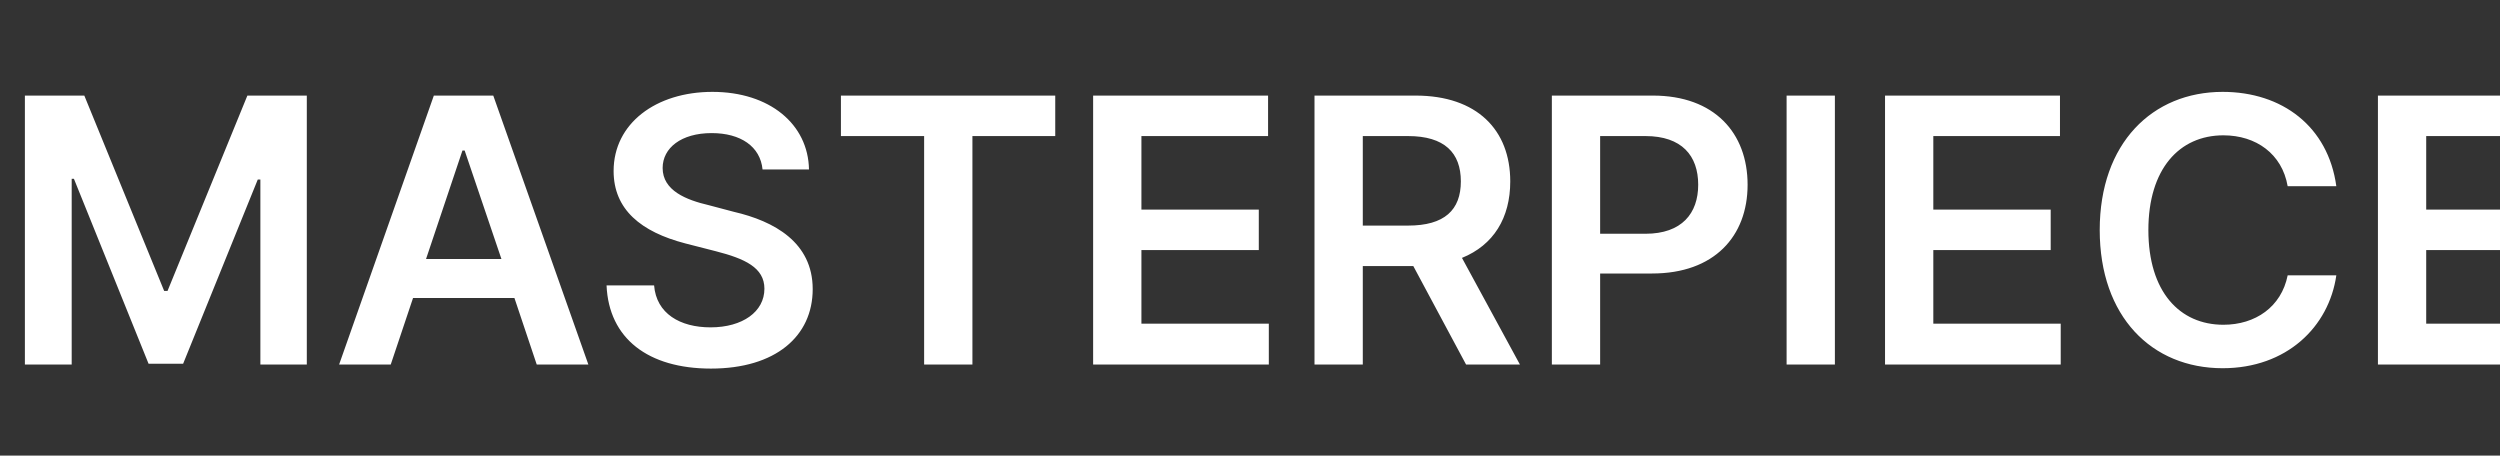 <svg width="631" height="115" viewBox="0 0 631 115" fill="none" xmlns="http://www.w3.org/2000/svg">
<rect x="0" y="0" width="631" height="115" fill="#333333" stroke="none"/>
<g clip-path="url(#clip0_118_4)">
<path d="M6.281 24.125H21.281L41.438 73.438H42.281L62.438 24.125H77.438V92H65.719V45.312H65.062L46.219 91.812H37.5L18.656 45.125H18.094V92H6.281V24.125ZM98.625 92H85.594L109.5 24.125H124.5L148.5 92H135.469L129.844 75.219H104.25L98.625 92ZM107.531 65.375H126.562L117.281 38H116.719L107.531 65.375ZM192.469 42.781C191.906 36.969 186.938 33.594 179.625 33.594C171.938 33.594 167.25 37.344 167.25 42.406C167.25 48.125 173.25 50.469 178.875 51.781L185.25 53.469C195.375 55.812 205.125 61.156 205.125 72.969C205.125 84.875 195.75 93.031 179.438 93.031C163.594 93.031 153.656 85.438 153.094 72.031H165.094C165.656 79.156 171.656 82.625 179.344 82.625C187.406 82.625 192.938 78.688 192.938 72.875C192.938 67.531 187.969 65.281 180.656 63.406L172.969 61.438C161.812 58.531 154.875 52.906 154.875 43.156C154.875 31.156 165.562 23.188 179.812 23.188C194.25 23.188 204 31.344 204.188 42.781H192.469ZM212.25 34.344V24.125H266.344V34.344H245.438V92H233.25V34.344H212.25ZM275.906 92V24.125H320.062V34.344H288.094V52.906H317.719V63.125H288.094V81.688H320.25V92H275.906ZM331.781 92V24.125H357.281C372.844 24.125 381.188 32.844 381.188 45.781C381.188 55.016 376.969 61.859 369 65.094L383.625 92H370.031L356.719 67.156H343.969V92H331.781ZM343.969 56.938H355.406C364.594 56.938 368.719 53 368.719 45.781C368.719 38.562 364.594 34.344 355.406 34.344H343.969V56.938ZM391.688 92V24.125H417.188C432.75 24.125 441.094 33.594 441.094 46.625C441.094 59.656 432.656 69.031 417 69.031H403.875V92H391.688ZM403.875 59H415.312C424.5 59 428.625 53.844 428.625 46.625C428.625 39.312 424.5 34.344 415.312 34.344H403.875V59ZM463.125 24.125V92H450.938V24.125H463.125ZM475.781 92V24.125H519.938V34.344H487.969V52.906H517.594V63.125H487.969V81.688H520.125V92H475.781ZM577.406 47C576 38.844 569.438 34.156 561.188 34.156C550.031 34.156 542.25 42.688 542.25 58.062C542.25 73.625 550.125 81.969 561.188 81.969C569.25 81.969 575.812 77.469 577.406 69.5H589.688C587.812 82.531 577.125 92.938 561 92.938C543.094 92.938 529.969 79.906 529.969 58.062C529.969 36.125 543.281 23.188 561 23.188C576 23.188 587.625 31.906 589.688 47H577.406ZM600.188 92V24.125H644.344V34.344H612.375V52.906H642V63.125H612.375V81.688H644.531V92H600.188Z" fill="white"/>
</g>
<defs>
<clipPath id="clip0_118_4">
<rect width="631" height="115" fill="white"/>
</clipPath>
</defs>
</svg>
